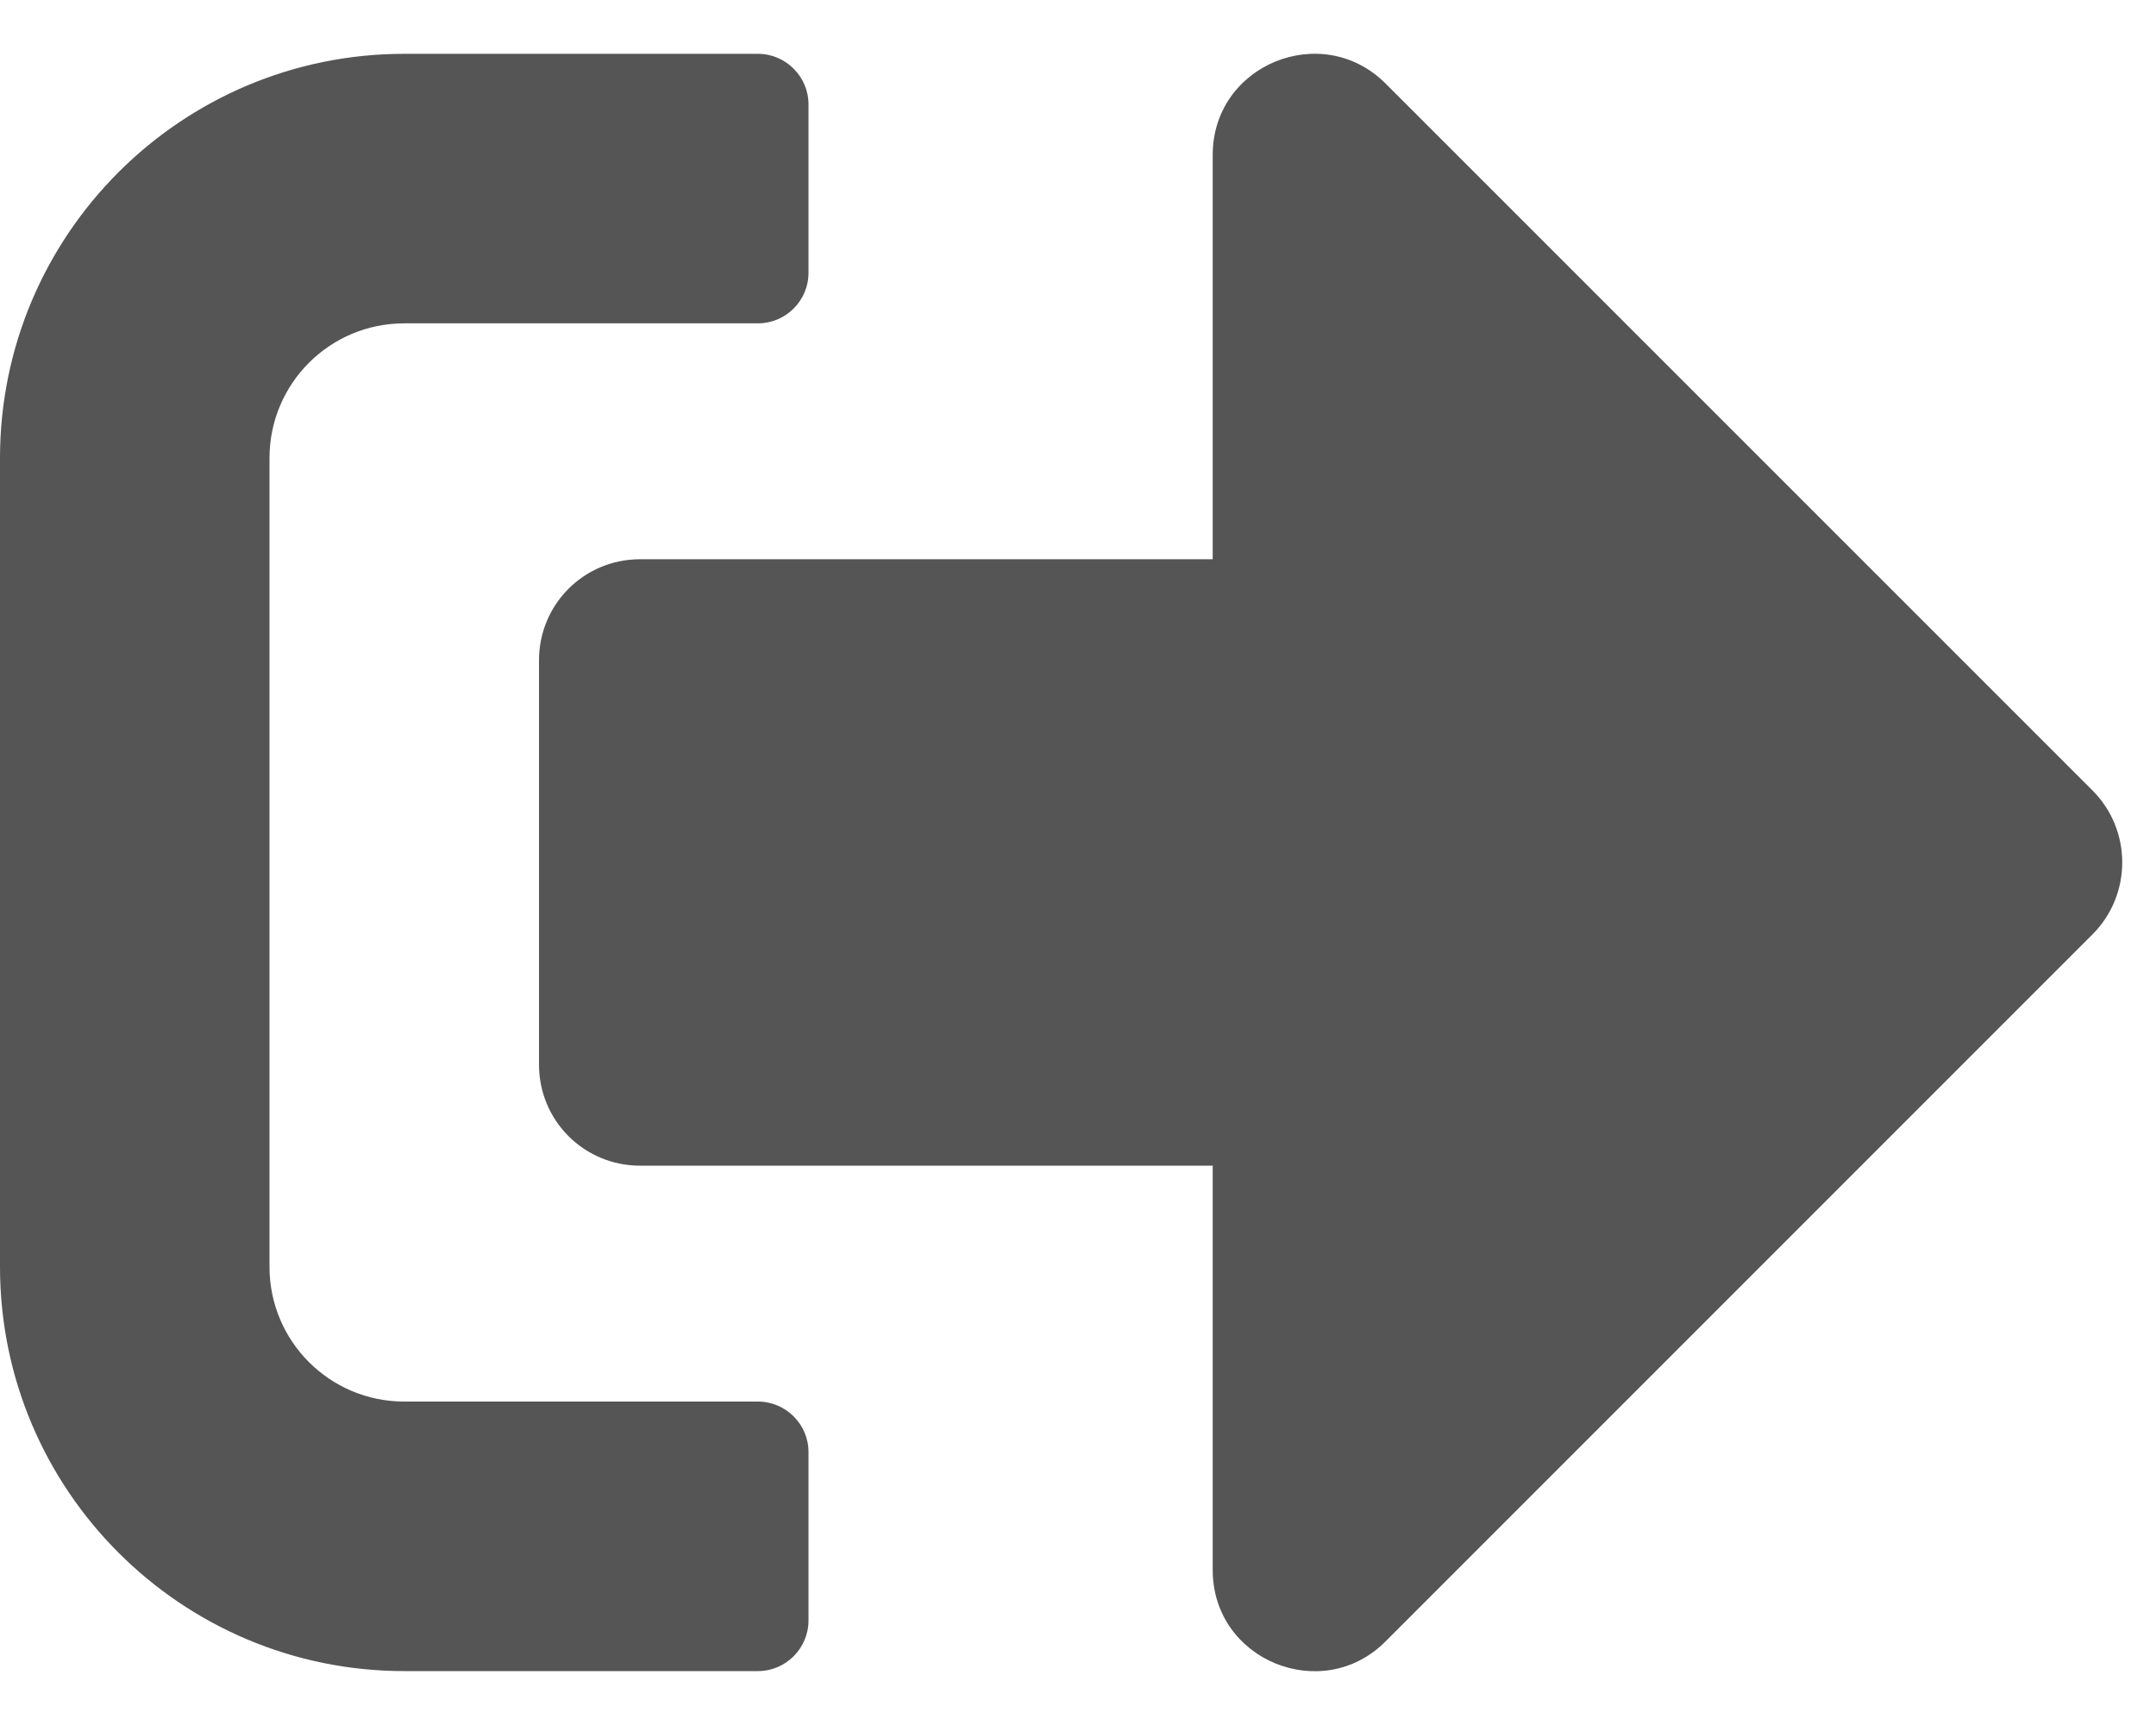 <svg width="25" height="20" viewBox="0 0 25 20" fill="none" xmlns="http://www.w3.org/2000/svg">
<path d="M24.268 10.829L16.064 19.033C15.332 19.765 14.062 19.252 14.062 18.203V13.515H7.422C6.772 13.515 6.25 12.993 6.25 12.343V7.656C6.25 7.006 6.772 6.484 7.422 6.484H14.062V1.796C14.062 0.751 15.327 0.234 16.064 0.966L24.268 9.169C24.722 9.628 24.722 10.37 24.268 10.829ZM9.375 18.788V16.835C9.375 16.513 9.111 16.25 8.789 16.25H4.688C3.823 16.25 3.125 15.551 3.125 14.687V5.312C3.125 4.448 3.823 3.749 4.688 3.749H8.789C9.111 3.749 9.375 3.486 9.375 3.164V1.21C9.375 0.888 9.111 0.624 8.789 0.624H4.688C2.1 0.624 0 2.724 0 5.312V14.687C0 17.275 2.1 19.375 4.688 19.375H8.789C9.111 19.375 9.375 19.111 9.375 18.788Z" fill="#555555"/>
</svg>
